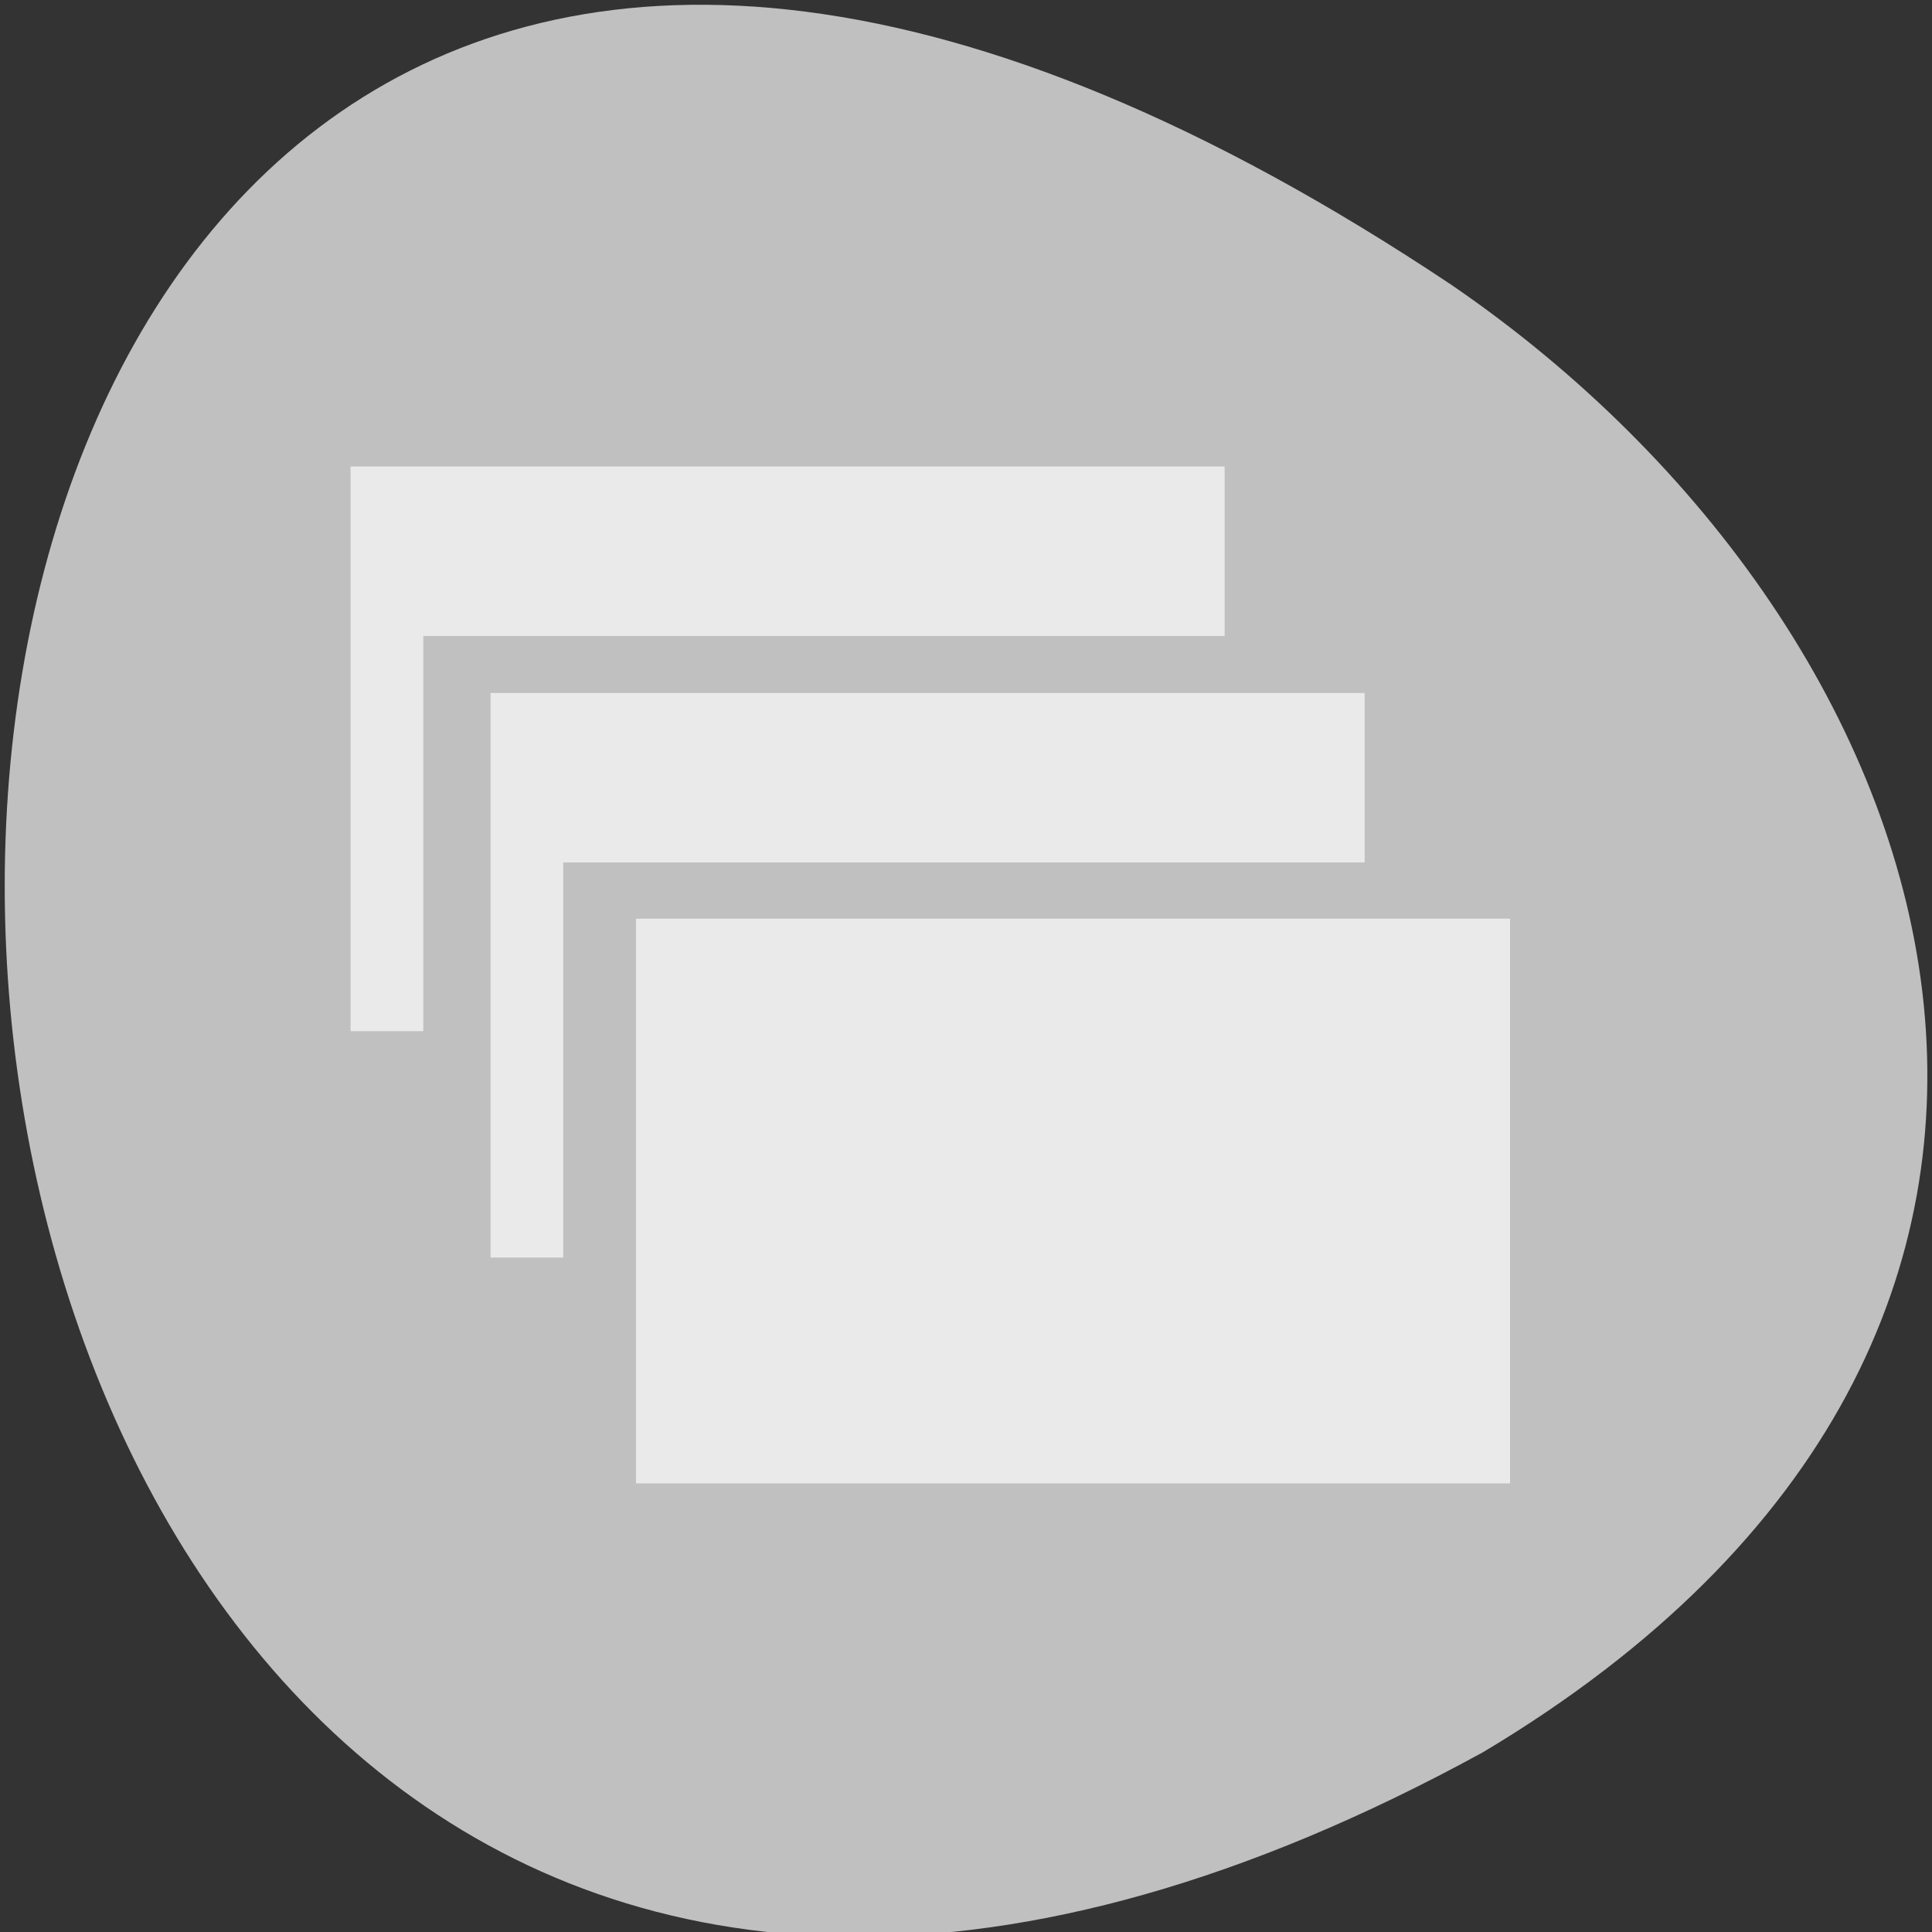 
<svg xmlns="http://www.w3.org/2000/svg" xmlns:xlink="http://www.w3.org/1999/xlink" width="22px" height="22px" viewBox="0 0 22 22" version="1.1">
<rect x="0" y="0" width="22" height="22" fill="#333333" stroke="none"/>
<g id="surface1">
<path style=" stroke:none;fill-rule:nonzero;fill:rgb(75.294%,75.294%,75.294%);fill-opacity:1;" d="M 16.887 19.953 C -4.977 31.922 -6.008 -11.805 16.531 3.246 C 22.332 7.219 24.902 15.168 16.887 19.953 Z M 16.887 19.953 "/>
<path style=" stroke:none;fill-rule:nonzero;fill:rgb(100%,100%,100%);fill-opacity:0.675;" d="M 5.586 7.891 L 5.586 14.32 L 6.414 14.32 L 6.414 9.82 L 15.539 9.82 L 15.539 7.891 Z M 7.242 10.461 L 7.242 16.891 L 17.195 16.891 L 17.195 10.461 Z M 8.902 15.605 C 3.5 19.238 6.203 17.422 8.902 15.605 Z M 8.902 15.605 "/>
<path style=" stroke:none;fill-rule:nonzero;fill:rgb(100%,100%,100%);fill-opacity:0.675;" d="M 3.992 5.312 L 3.992 11.742 L 4.82 11.742 L 4.82 7.242 L 13.945 7.242 L 13.945 5.312 Z M 3.992 5.312 "/>
</g>
</svg>
